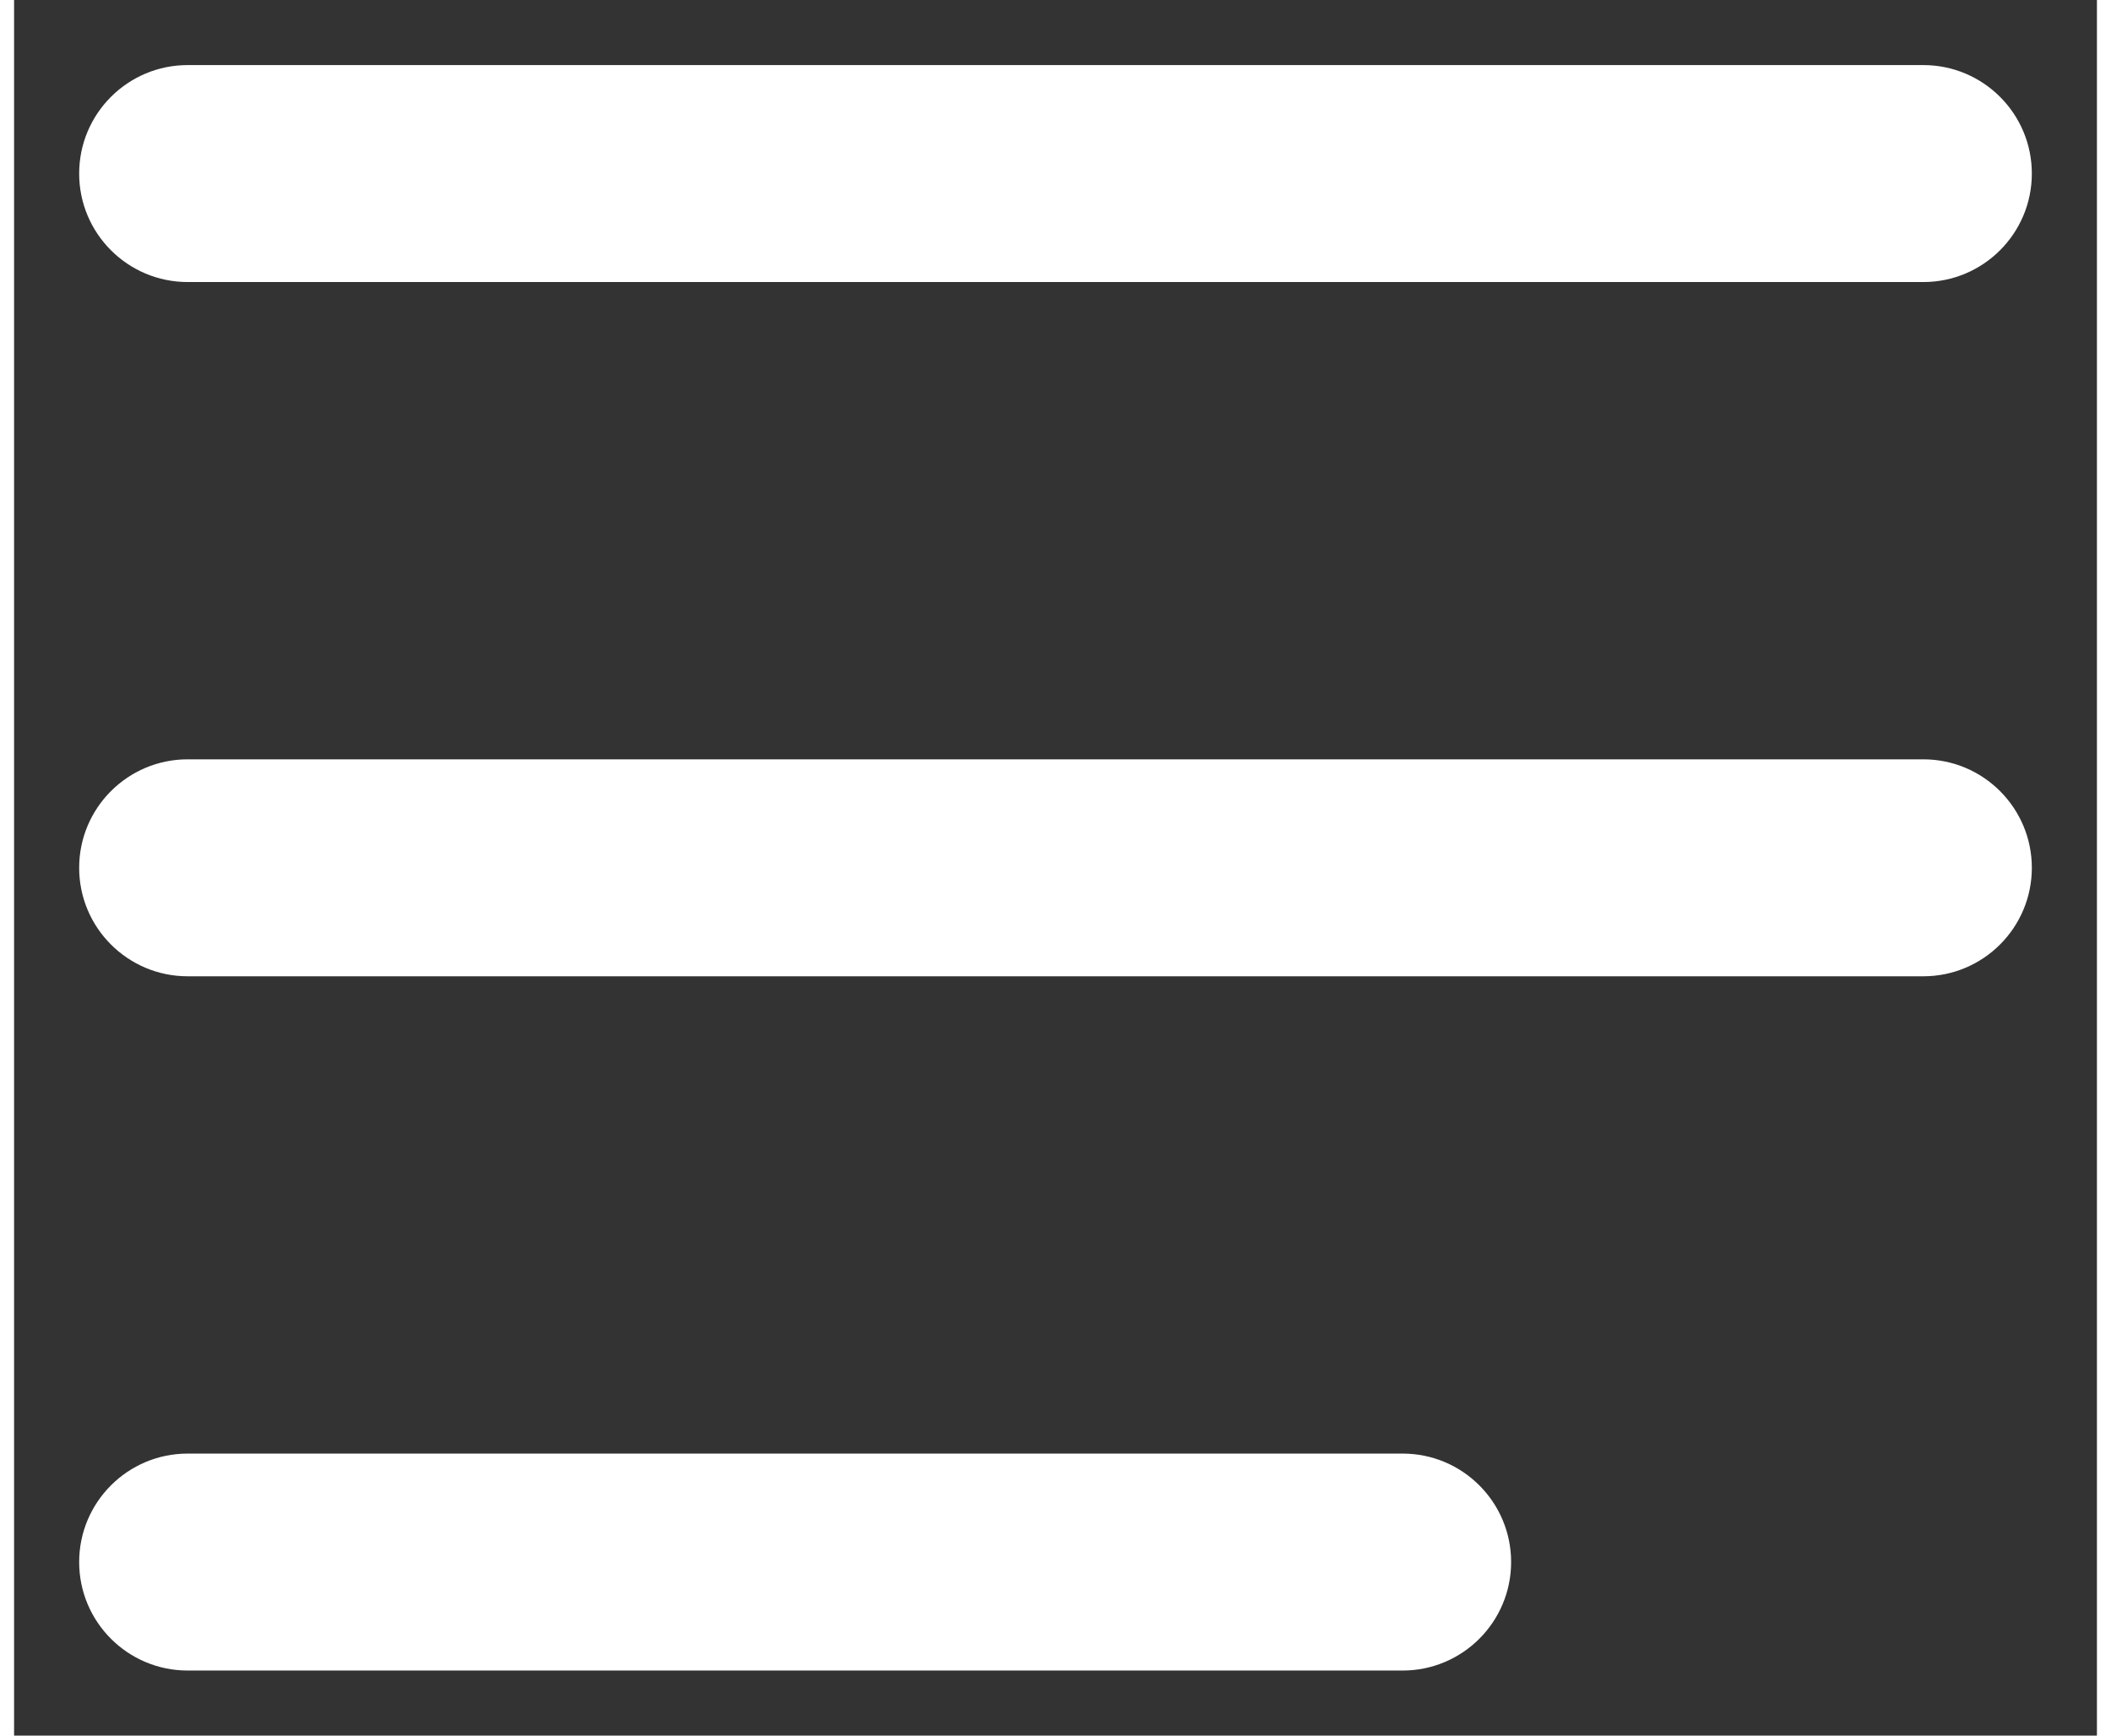 <svg width="22.5" height="18.5" viewBox="0 0 24 20" fill="none" xmlns="http://www.w3.org/2000/svg">
<rect x="0" y="0" width="24" height="20" fill="#333333" stroke="none"/>
<path fill-rule="evenodd" clip-rule="evenodd" d="M0.75 2C0.75 1.31 1.31 0.75 2 0.75H22C22.69 0.75 23.25 1.31 23.25 2C23.25 2.69 22.69 3.25 22 3.25H2C1.31 3.25 0.75 2.69 0.75 2Z" fill="white"/>
<path fill-rule="evenodd" clip-rule="evenodd" d="M0.75 10C0.75 9.31 1.31 8.75 2 8.75H22C22.69 8.75 23.25 9.31 23.25 10C23.25 10.69 22.69 11.25 22 11.25H2C1.31 11.25 0.75 10.69 0.75 10Z" fill="white"/>
<path fill-rule="evenodd" clip-rule="evenodd" d="M0.75 18C0.75 17.31 1.31 16.75 2 16.75H16C16.69 16.75 17.25 17.31 17.25 18C17.25 18.69 16.69 19.25 16 19.25H2C1.31 19.25 0.75 18.69 0.75 18Z" fill="white"/>
</svg>
